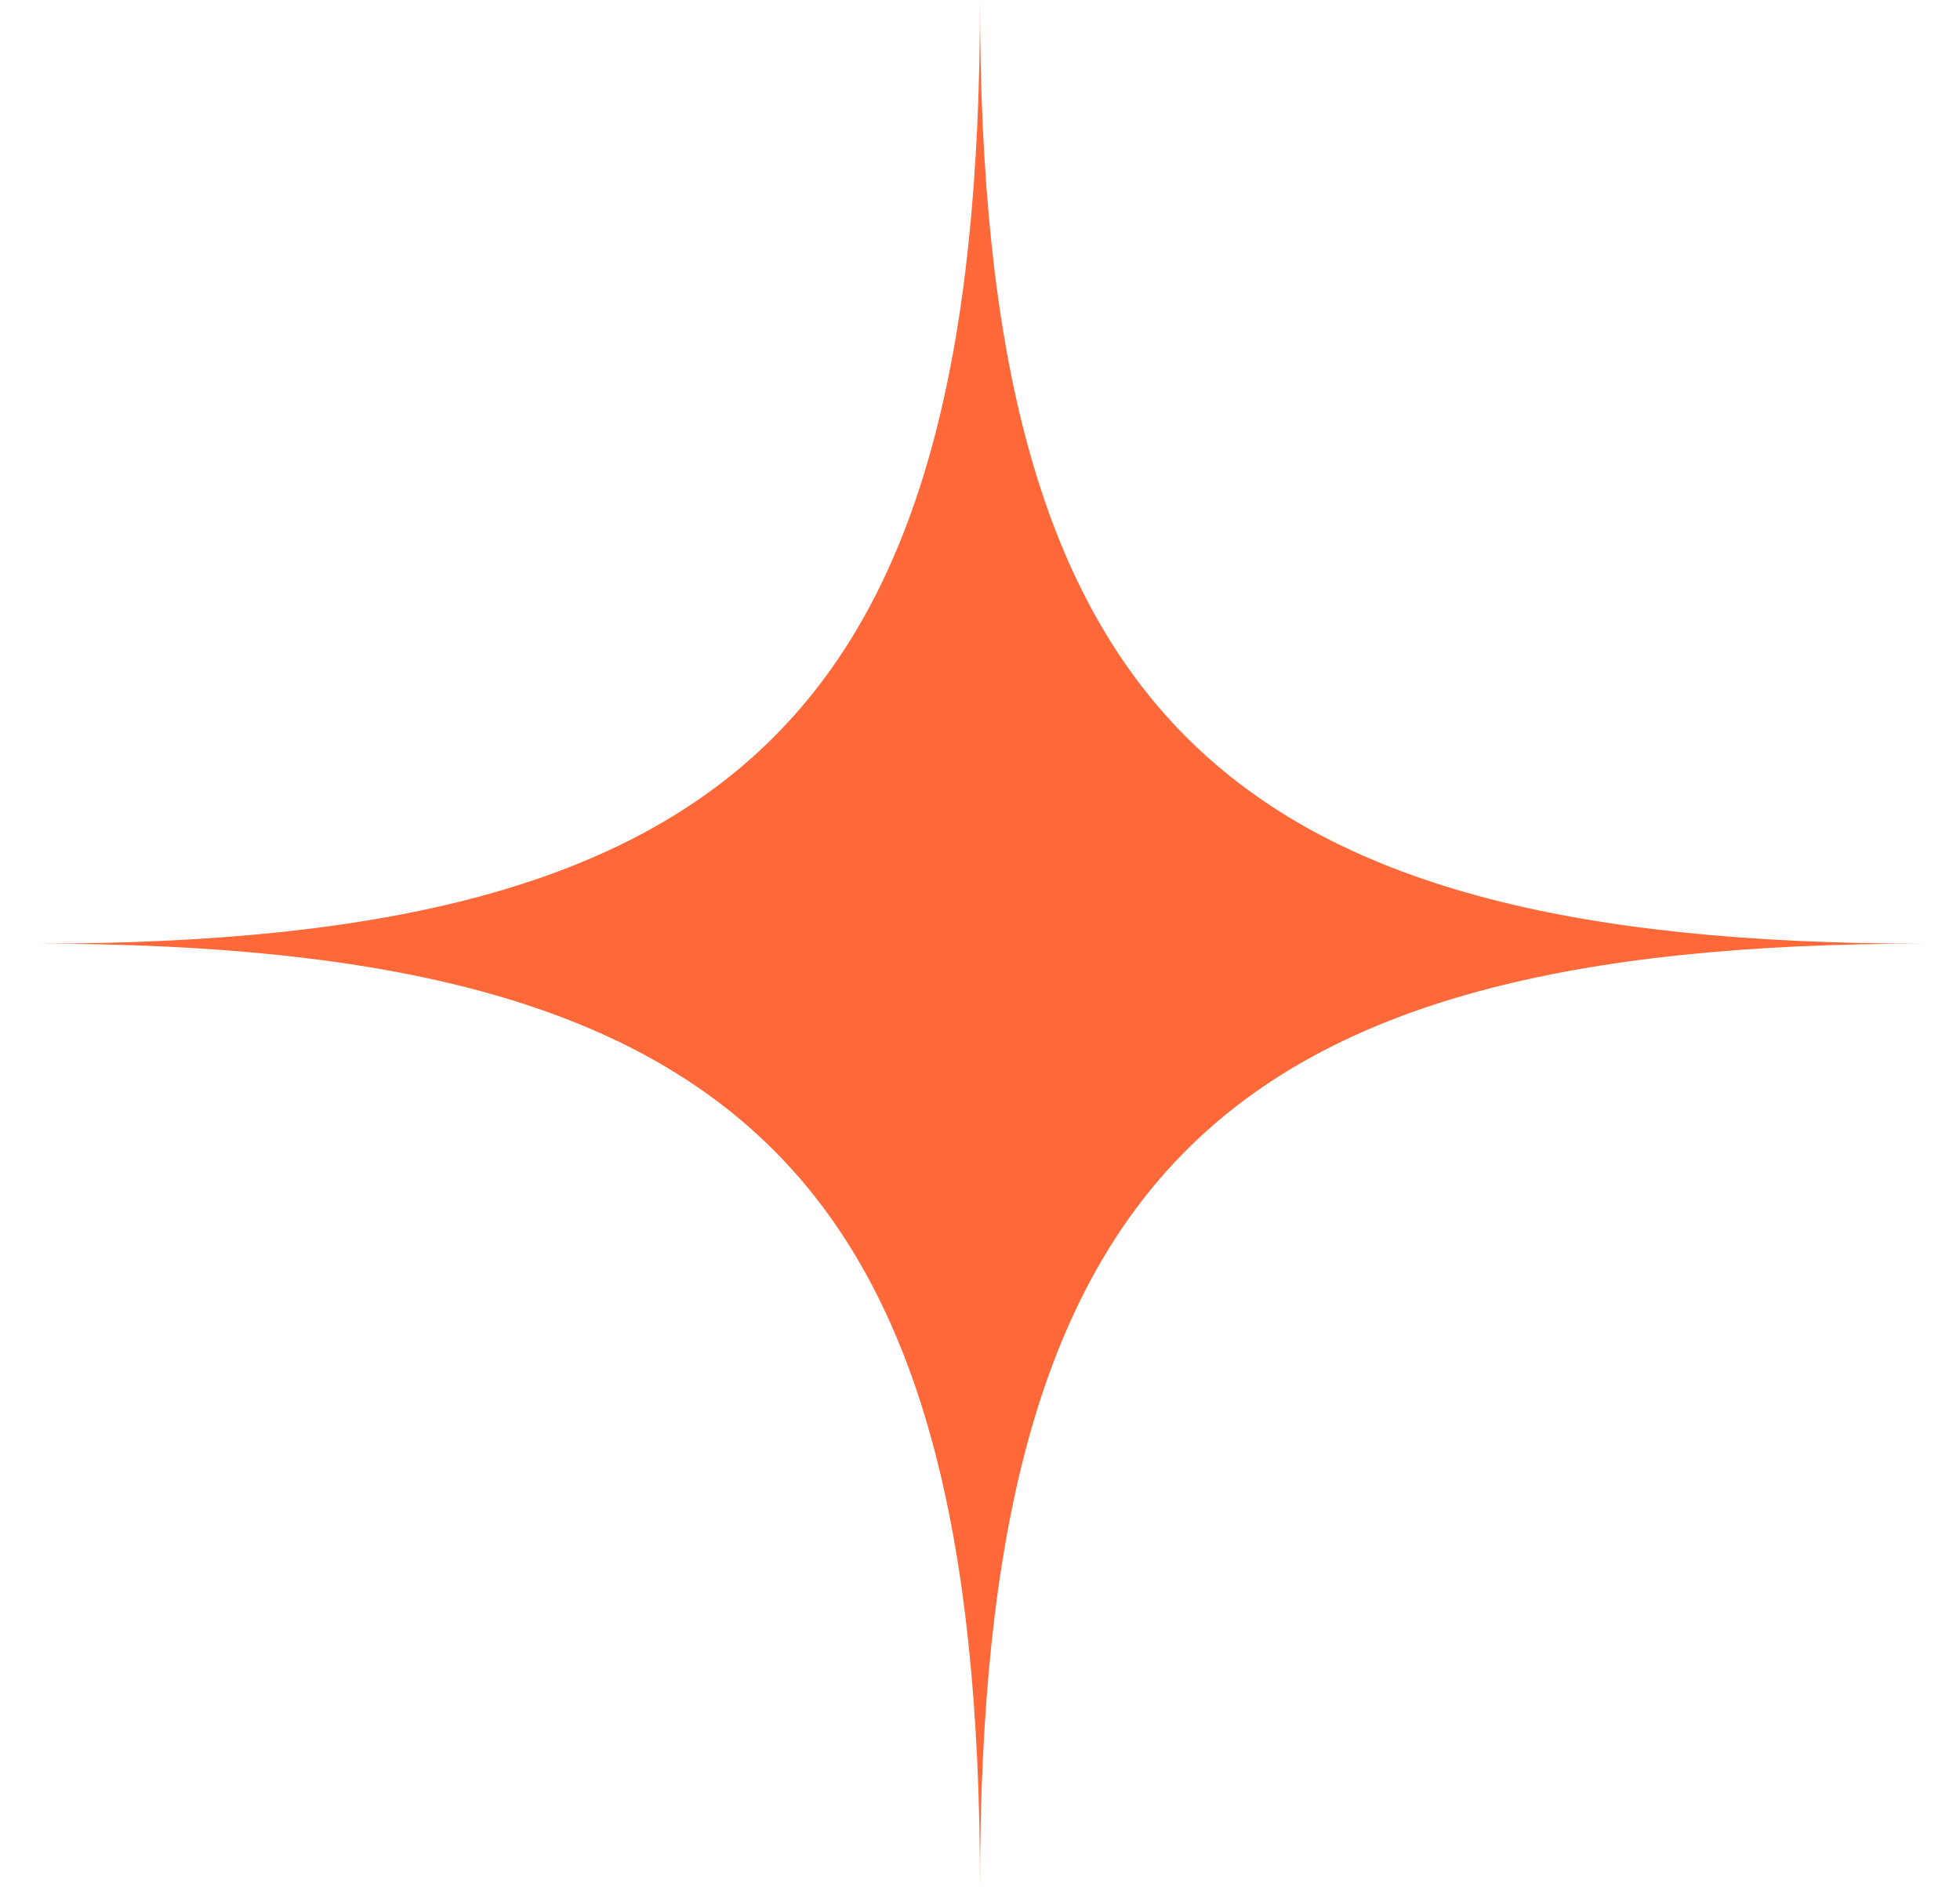 <svg width="27" height="26" fill="none" xmlns="http://www.w3.org/2000/svg"><path d="M13.5 0c0 9.75-3.25 13-13 13 9.75 0 13 3.25 13 13 0-9.75 3.25-13 13-13-9.75 0-13-3.25-13-13z" fill="#FF6939"/></svg>